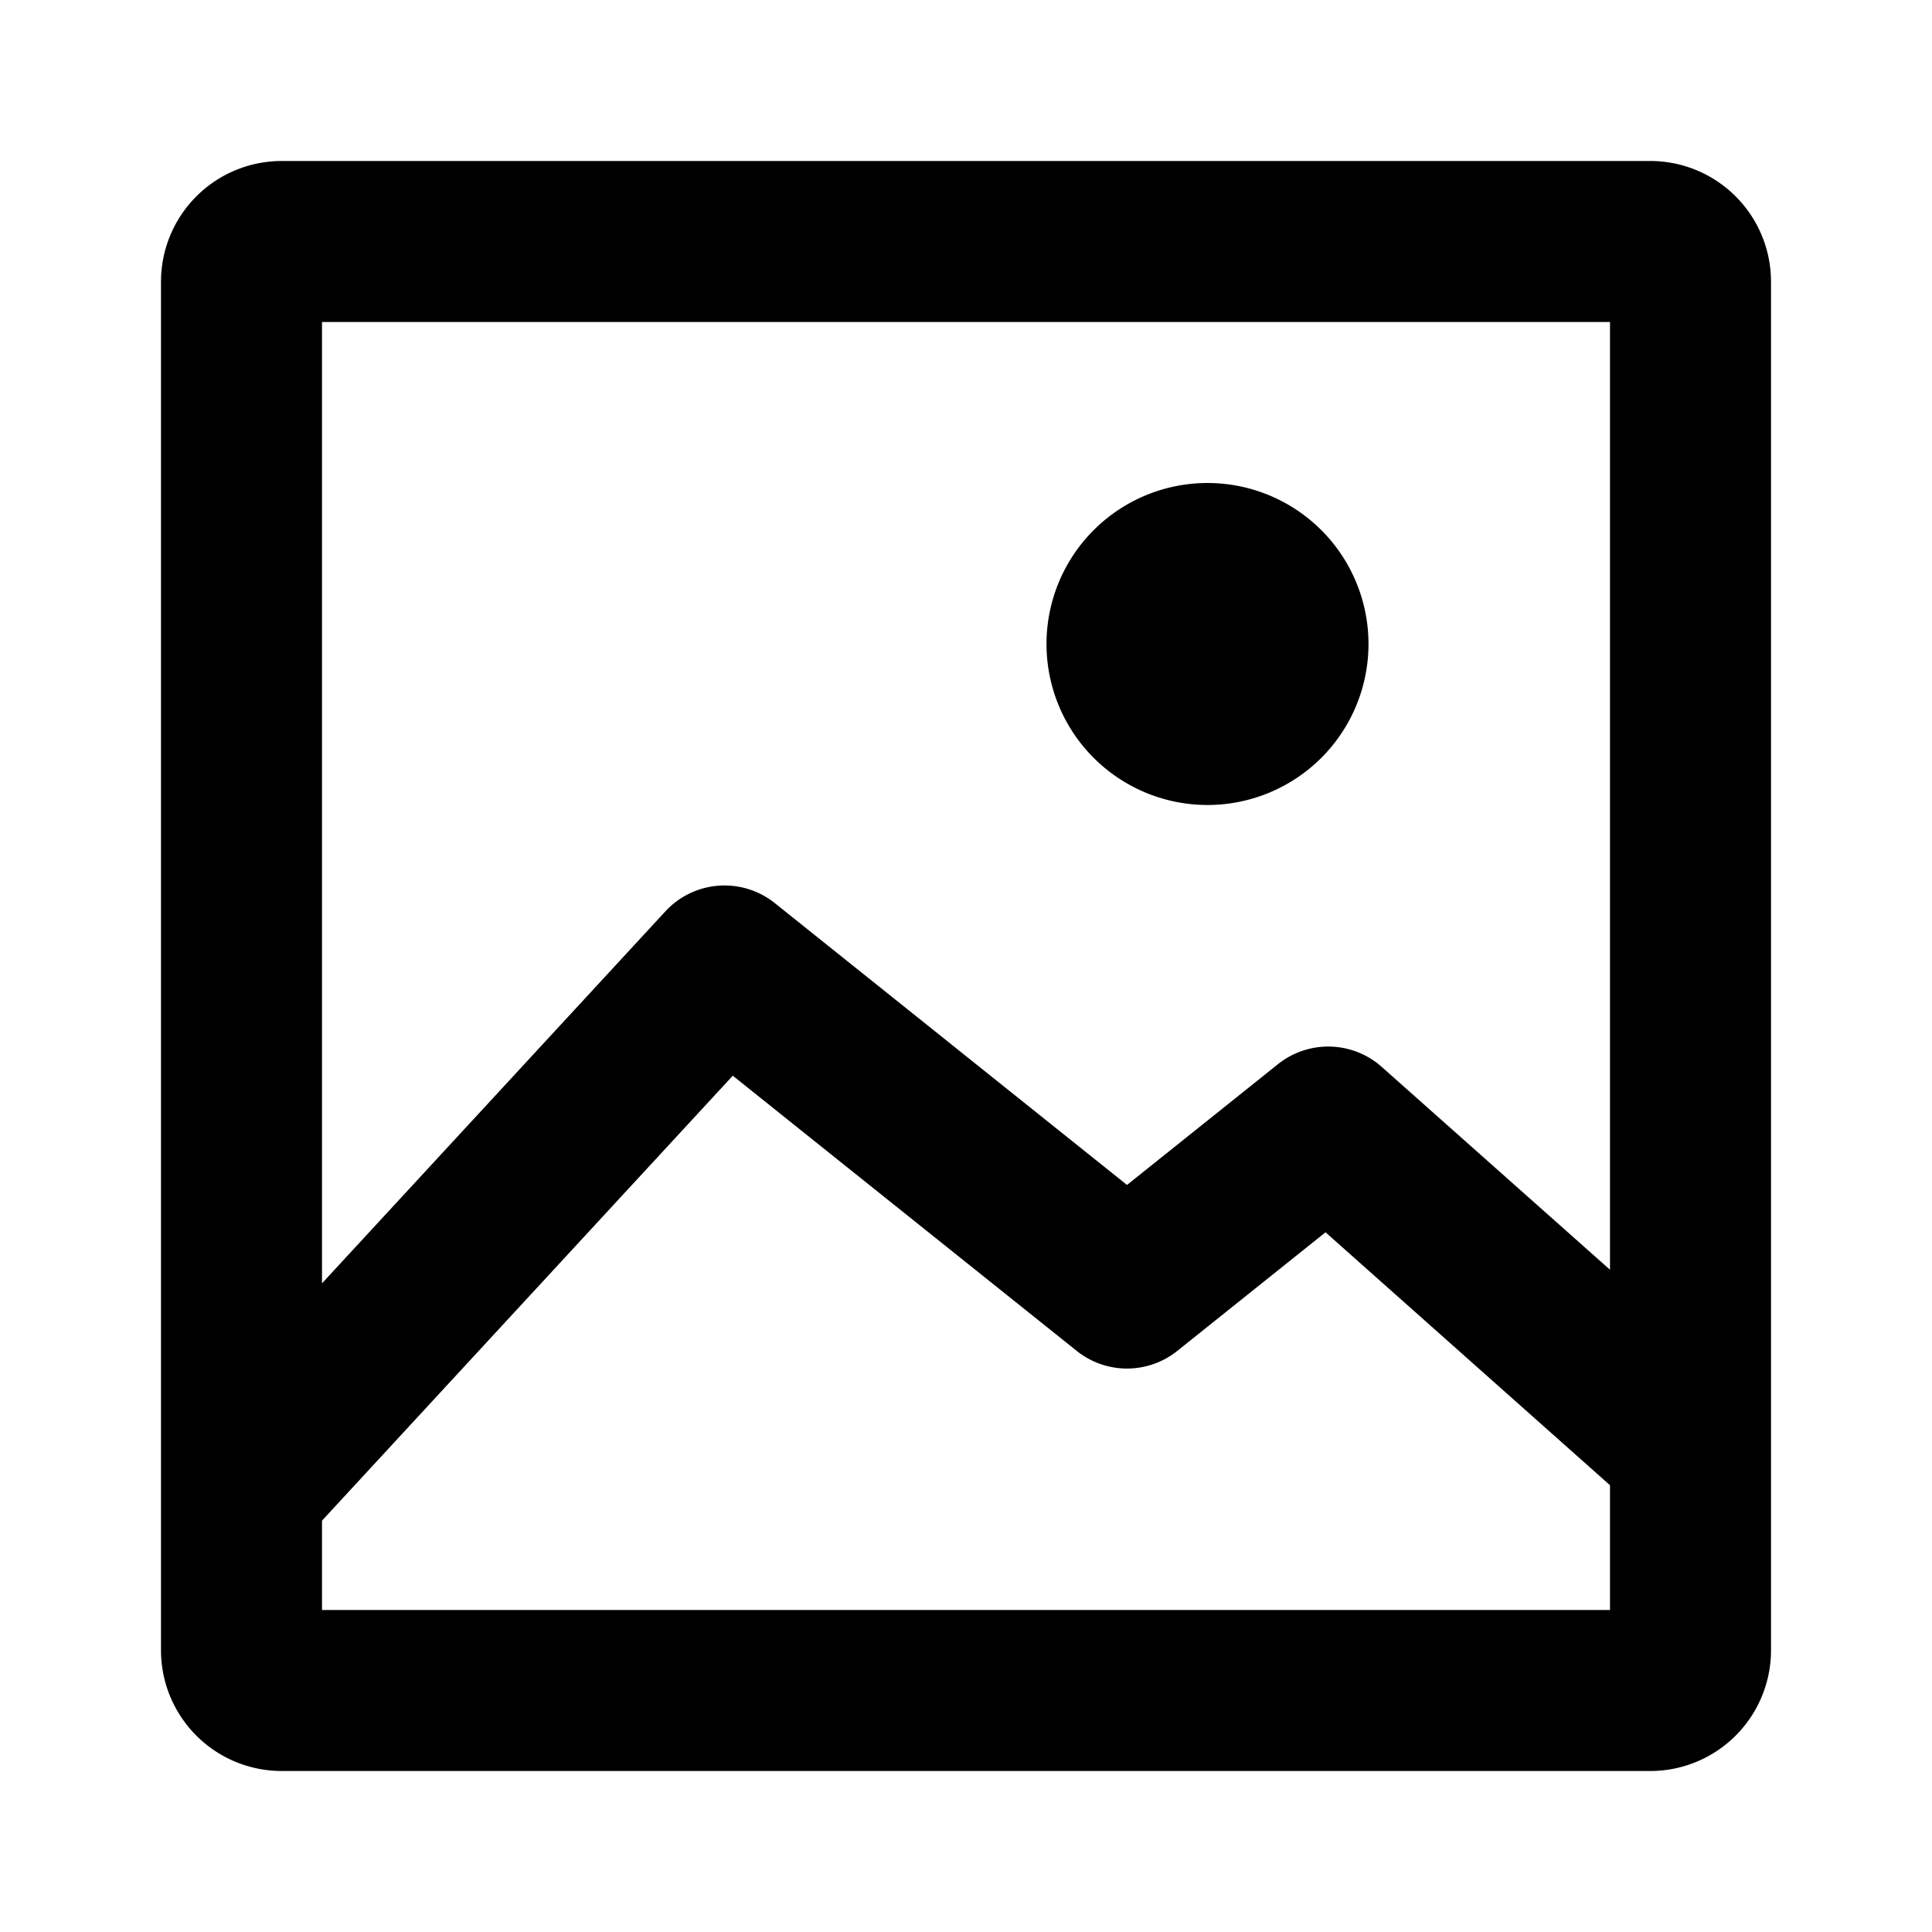 <svg viewBox="0 0 1024 1024" focusable="false"><path d="M874.67 85.33a64 64 0 0164 64v725.34a64 64 0 01-64 64H149.33a64 64 0 01-64-64V149.33a64 64 0 0164-64zM388.39 570.15L170.67 805.97v47.36h682.66V787.2L702.55 653.14 624 716a42.67 42.67 0 01-53.33 0L388.39 570.15zm464.94-399.48H170.67v509.52l181.97-197.12a42.67 42.67 0 0158.03-4.4l186.66 149.38 80-64a42.67 42.67 0 0155.04 1.45l120.96 107.48V170.67zm-128 170.66a85.33 85.33 0 11-170.66 0 85.33 85.33 0 01170.66 0z" /></svg>